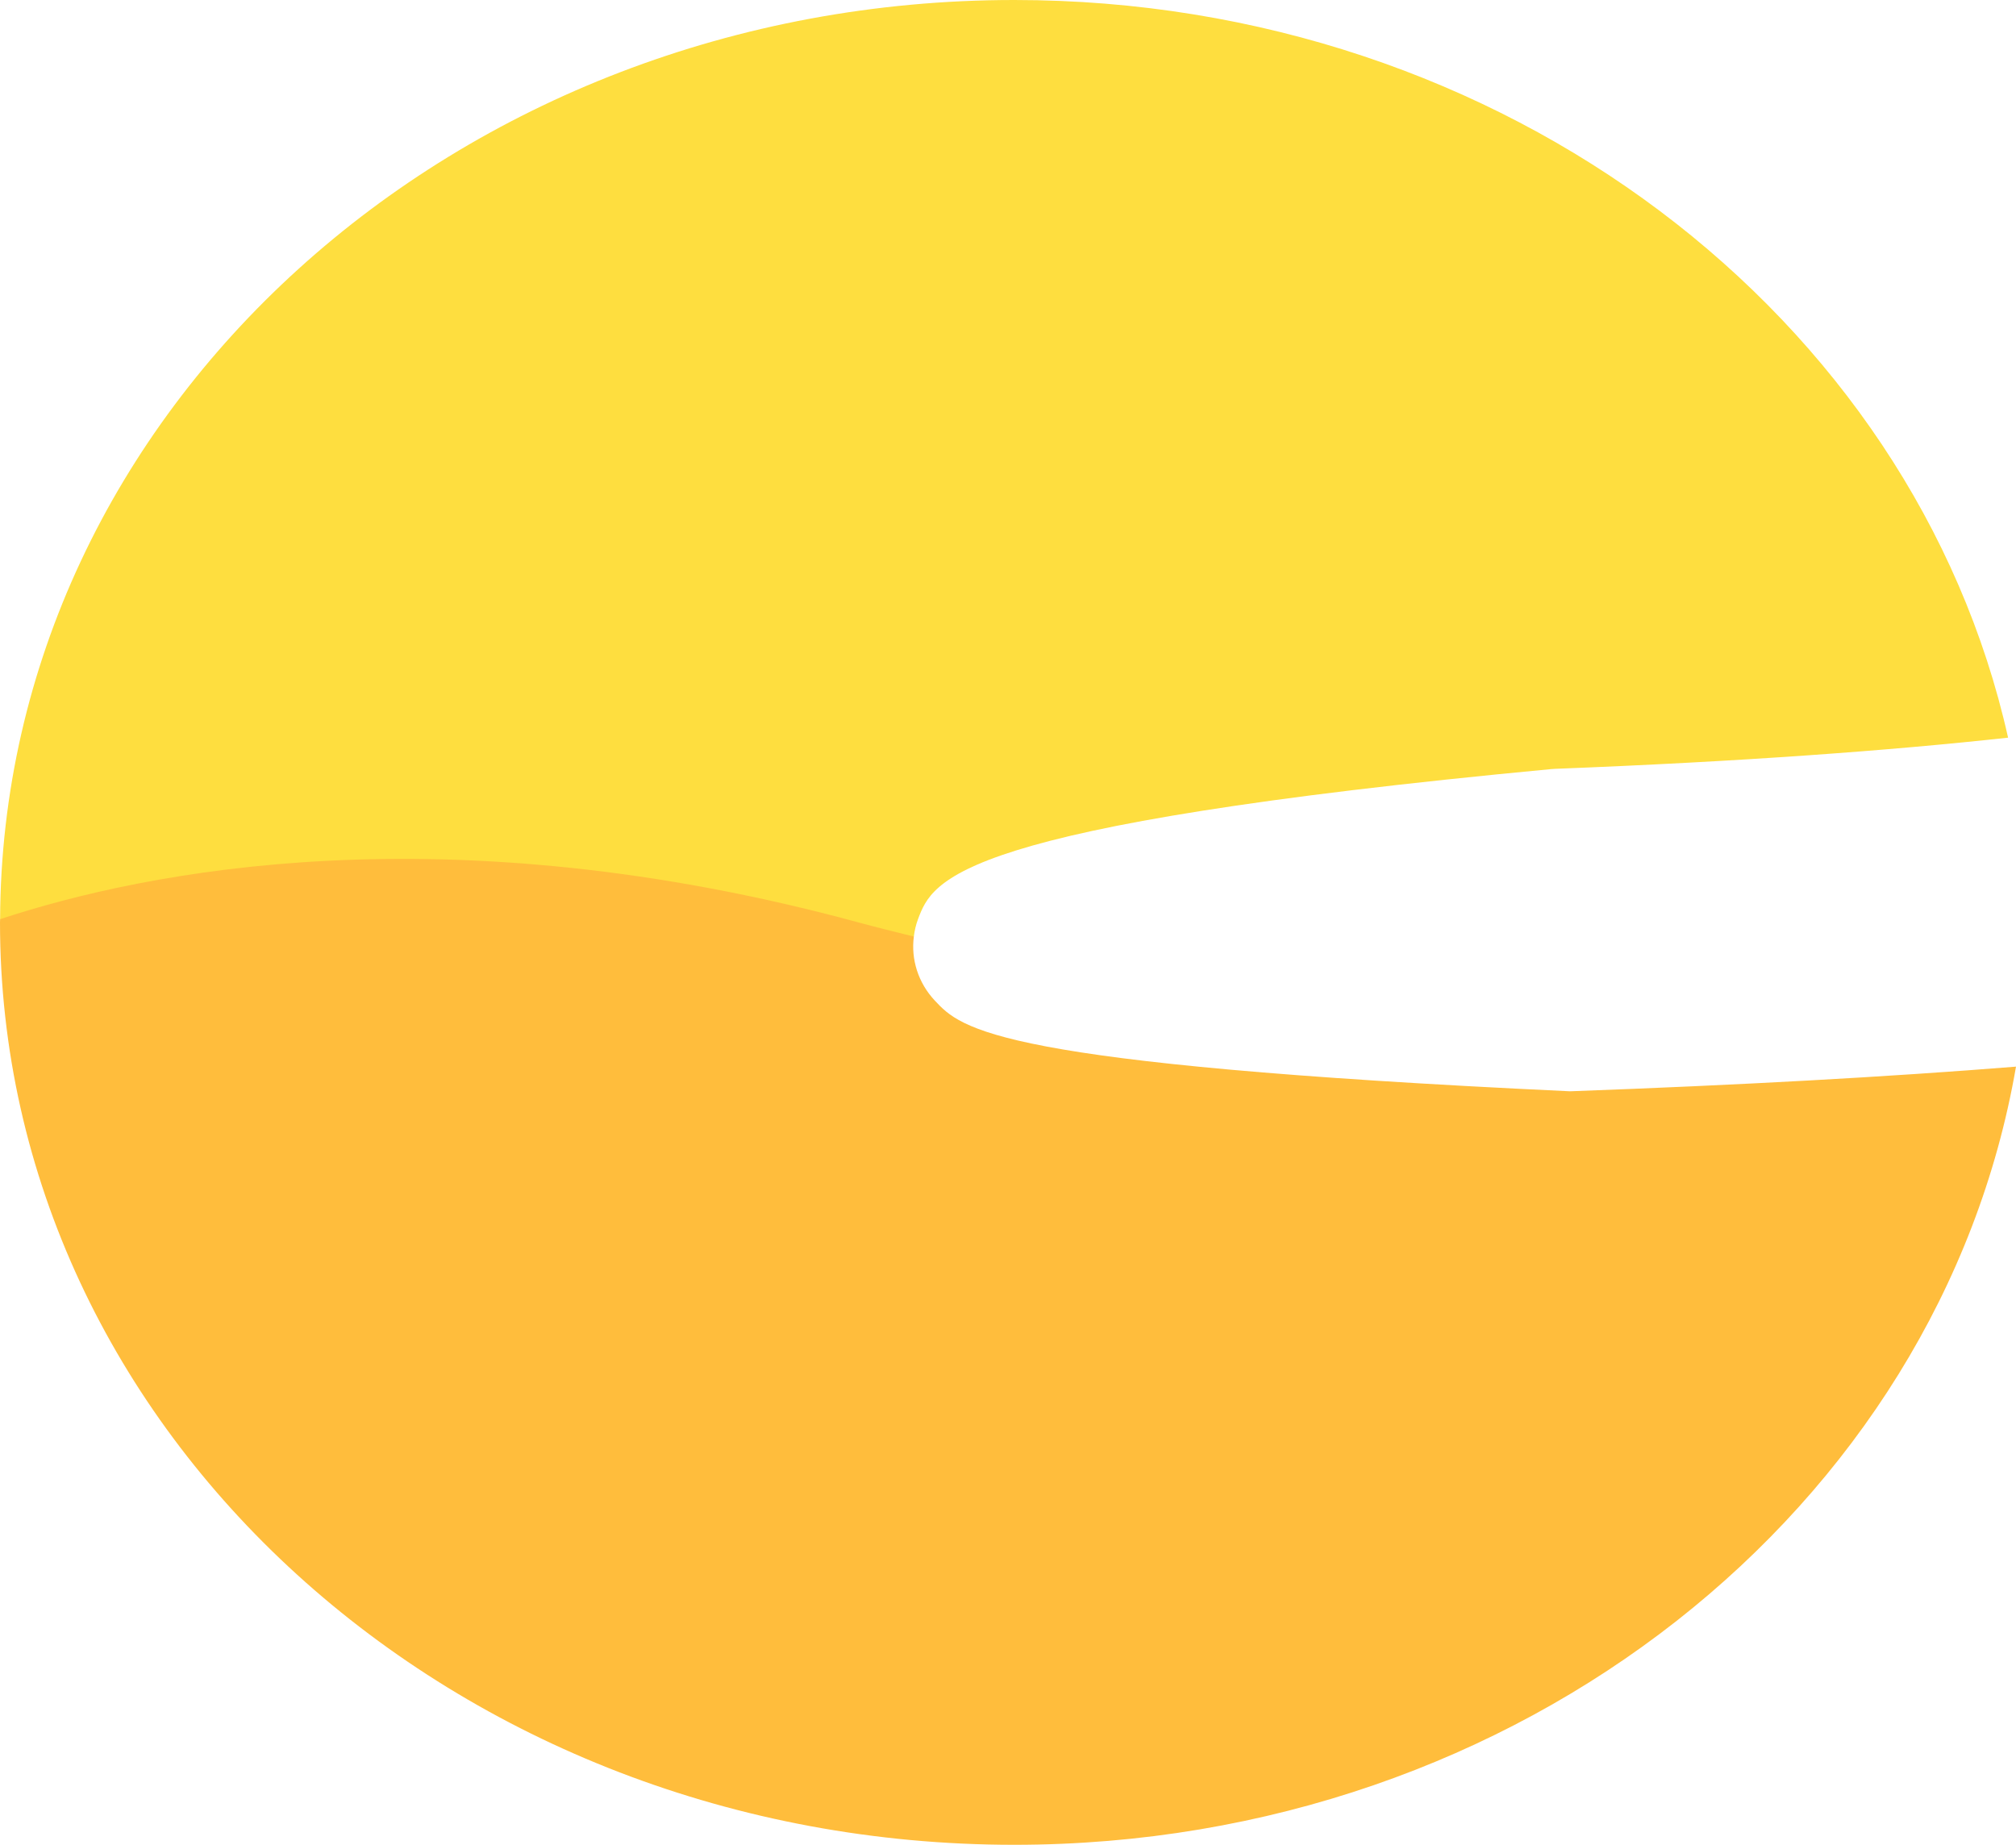 <svg version="1.1" id="图层_1" x="0px" y="0px" width="102.368px" height="93.677px" viewBox="0 0 102.368 93.677" enable-background="new 0 0 102.368 93.677" xml:space="preserve" xmlns="http://www.w3.org/2000/svg" xmlns:xlink="http://www.w3.org/1999/xlink" xmlns:xml="http://www.w3.org/XML/1998/namespace">
  <g>
    <path fill="#FEDE3F" d="M46.615,46.673c0.761-2.007,1.803-4.756,32.151-7.619l0.192-0.013c9.473-0.369,16.998-0.926,23.008-1.583
		C97.189,16.085,76.412,0,51.502,0C23.118,0,0.103,20.883,0.005,46.675c3.608,6.484,6.233,0.859,34.858,2.109
		c0.97,0.042,9.875,1.75,11.539-1.228C46.441,47.258,46.506,46.962,46.615,46.673z" class="color c1"/>
    <path fill="#FFBD3C" d="M79.861,55.409l-0.146,0.005l-0.146-0.007c-29.064-1.361-30.747-3.154-32.099-4.596
		c-0.848-0.905-1.218-2.093-1.067-3.255c-0.938-0.227-1.877-0.463-2.813-0.717C22.643,41.15,7.422,44.227,0.005,46.675
		C0.005,46.729,0,46.783,0,46.838v0.001c0,25.867,23.059,46.838,51.502,46.838c25.703,0,47-17.126,50.866-39.514
		C95.786,54.69,88.321,55.099,79.861,55.409z" class="color c2"/>
  </g>
</svg>